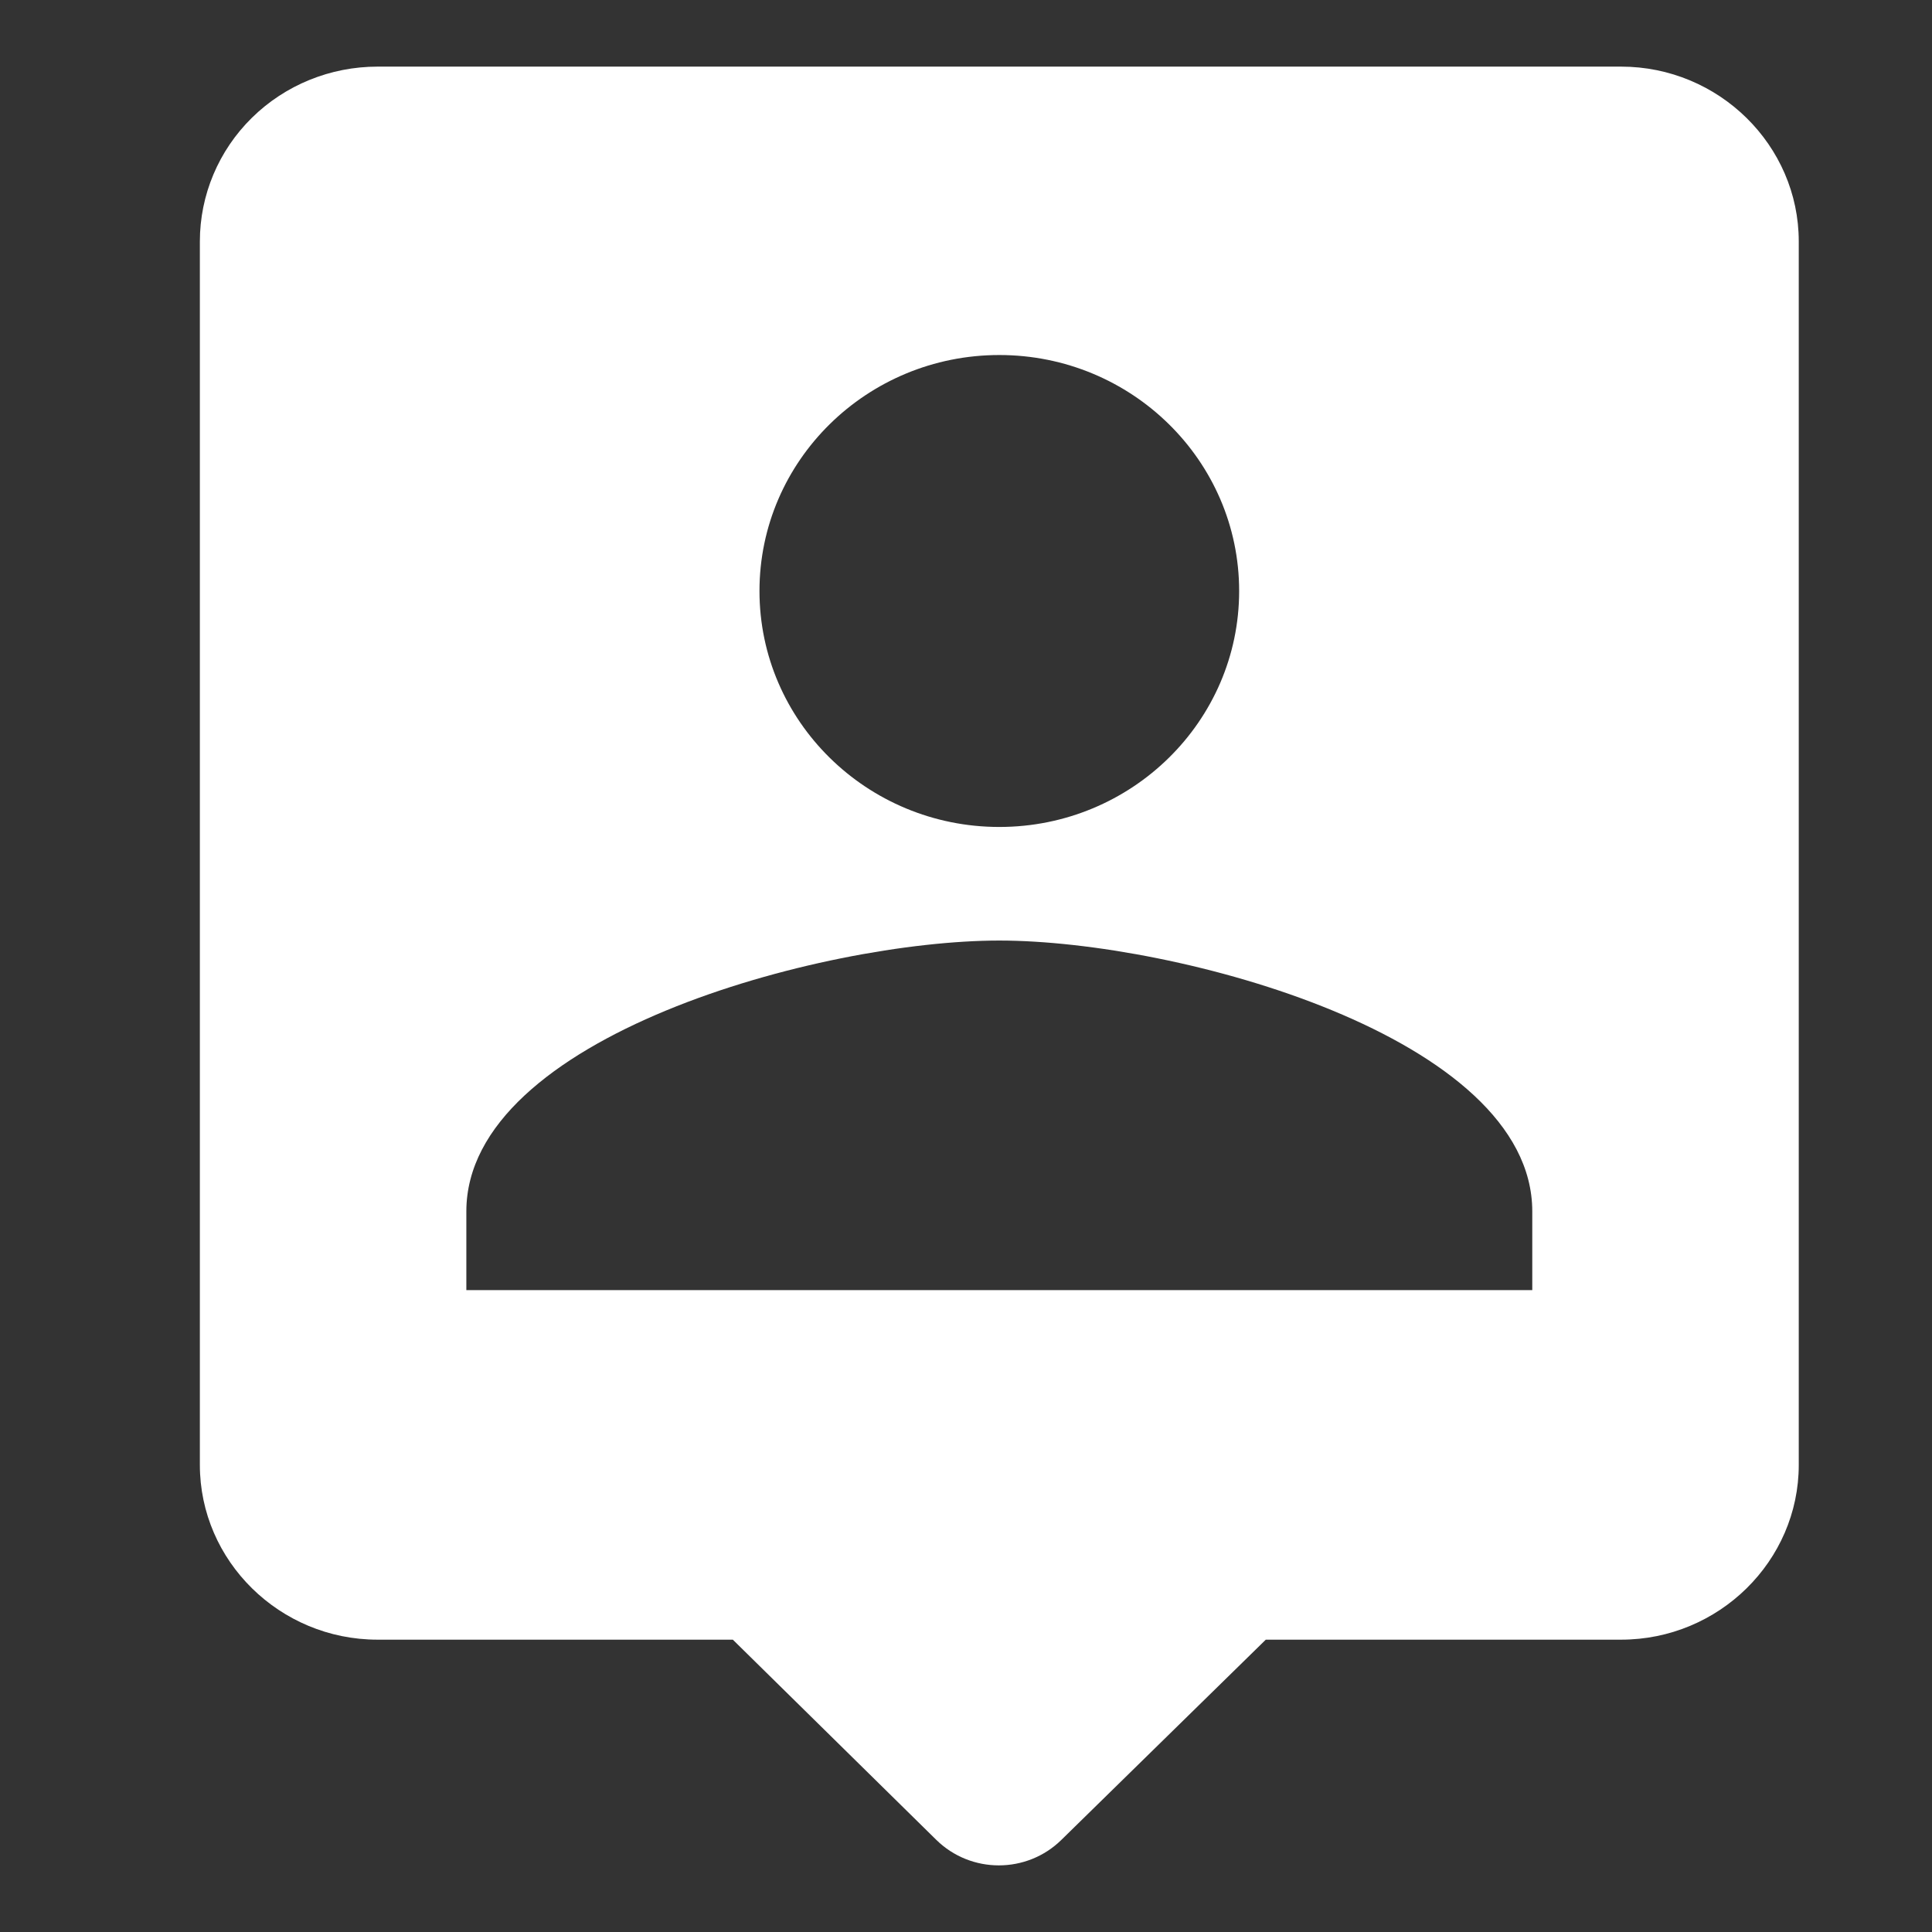 <svg width="29" height="29" viewBox="0 0 29 29" fill="none" xmlns="http://www.w3.org/2000/svg">
<rect x="0" y="0" width="29" height="29" fill="#333333" stroke="none"/>
<path d="M24.333 1H5.667C4.959 1 4.281 1.276 3.781 1.768C3.281 2.26 3 2.928 3 3.624V21.989C3 23.432 4.2 24.612 5.667 24.612H11L14.053 27.616C14.573 28.128 15.413 28.128 15.933 27.616L19 24.612H24.333C25.8 24.612 27 23.432 27 21.989V3.624C27 2.181 25.8 1 24.333 1ZM15 5.329C16.987 5.329 18.6 6.916 18.6 8.871C18.6 10.825 16.987 12.413 15 12.413C13.013 12.413 11.4 10.825 11.4 8.871C11.4 6.916 13.013 5.329 15 5.329ZM23 19.365H7V18.184C7 15.561 12.333 14.118 15 14.118C17.667 14.118 23 15.561 23 18.184V19.365Z" fill="white"/>
</svg>
